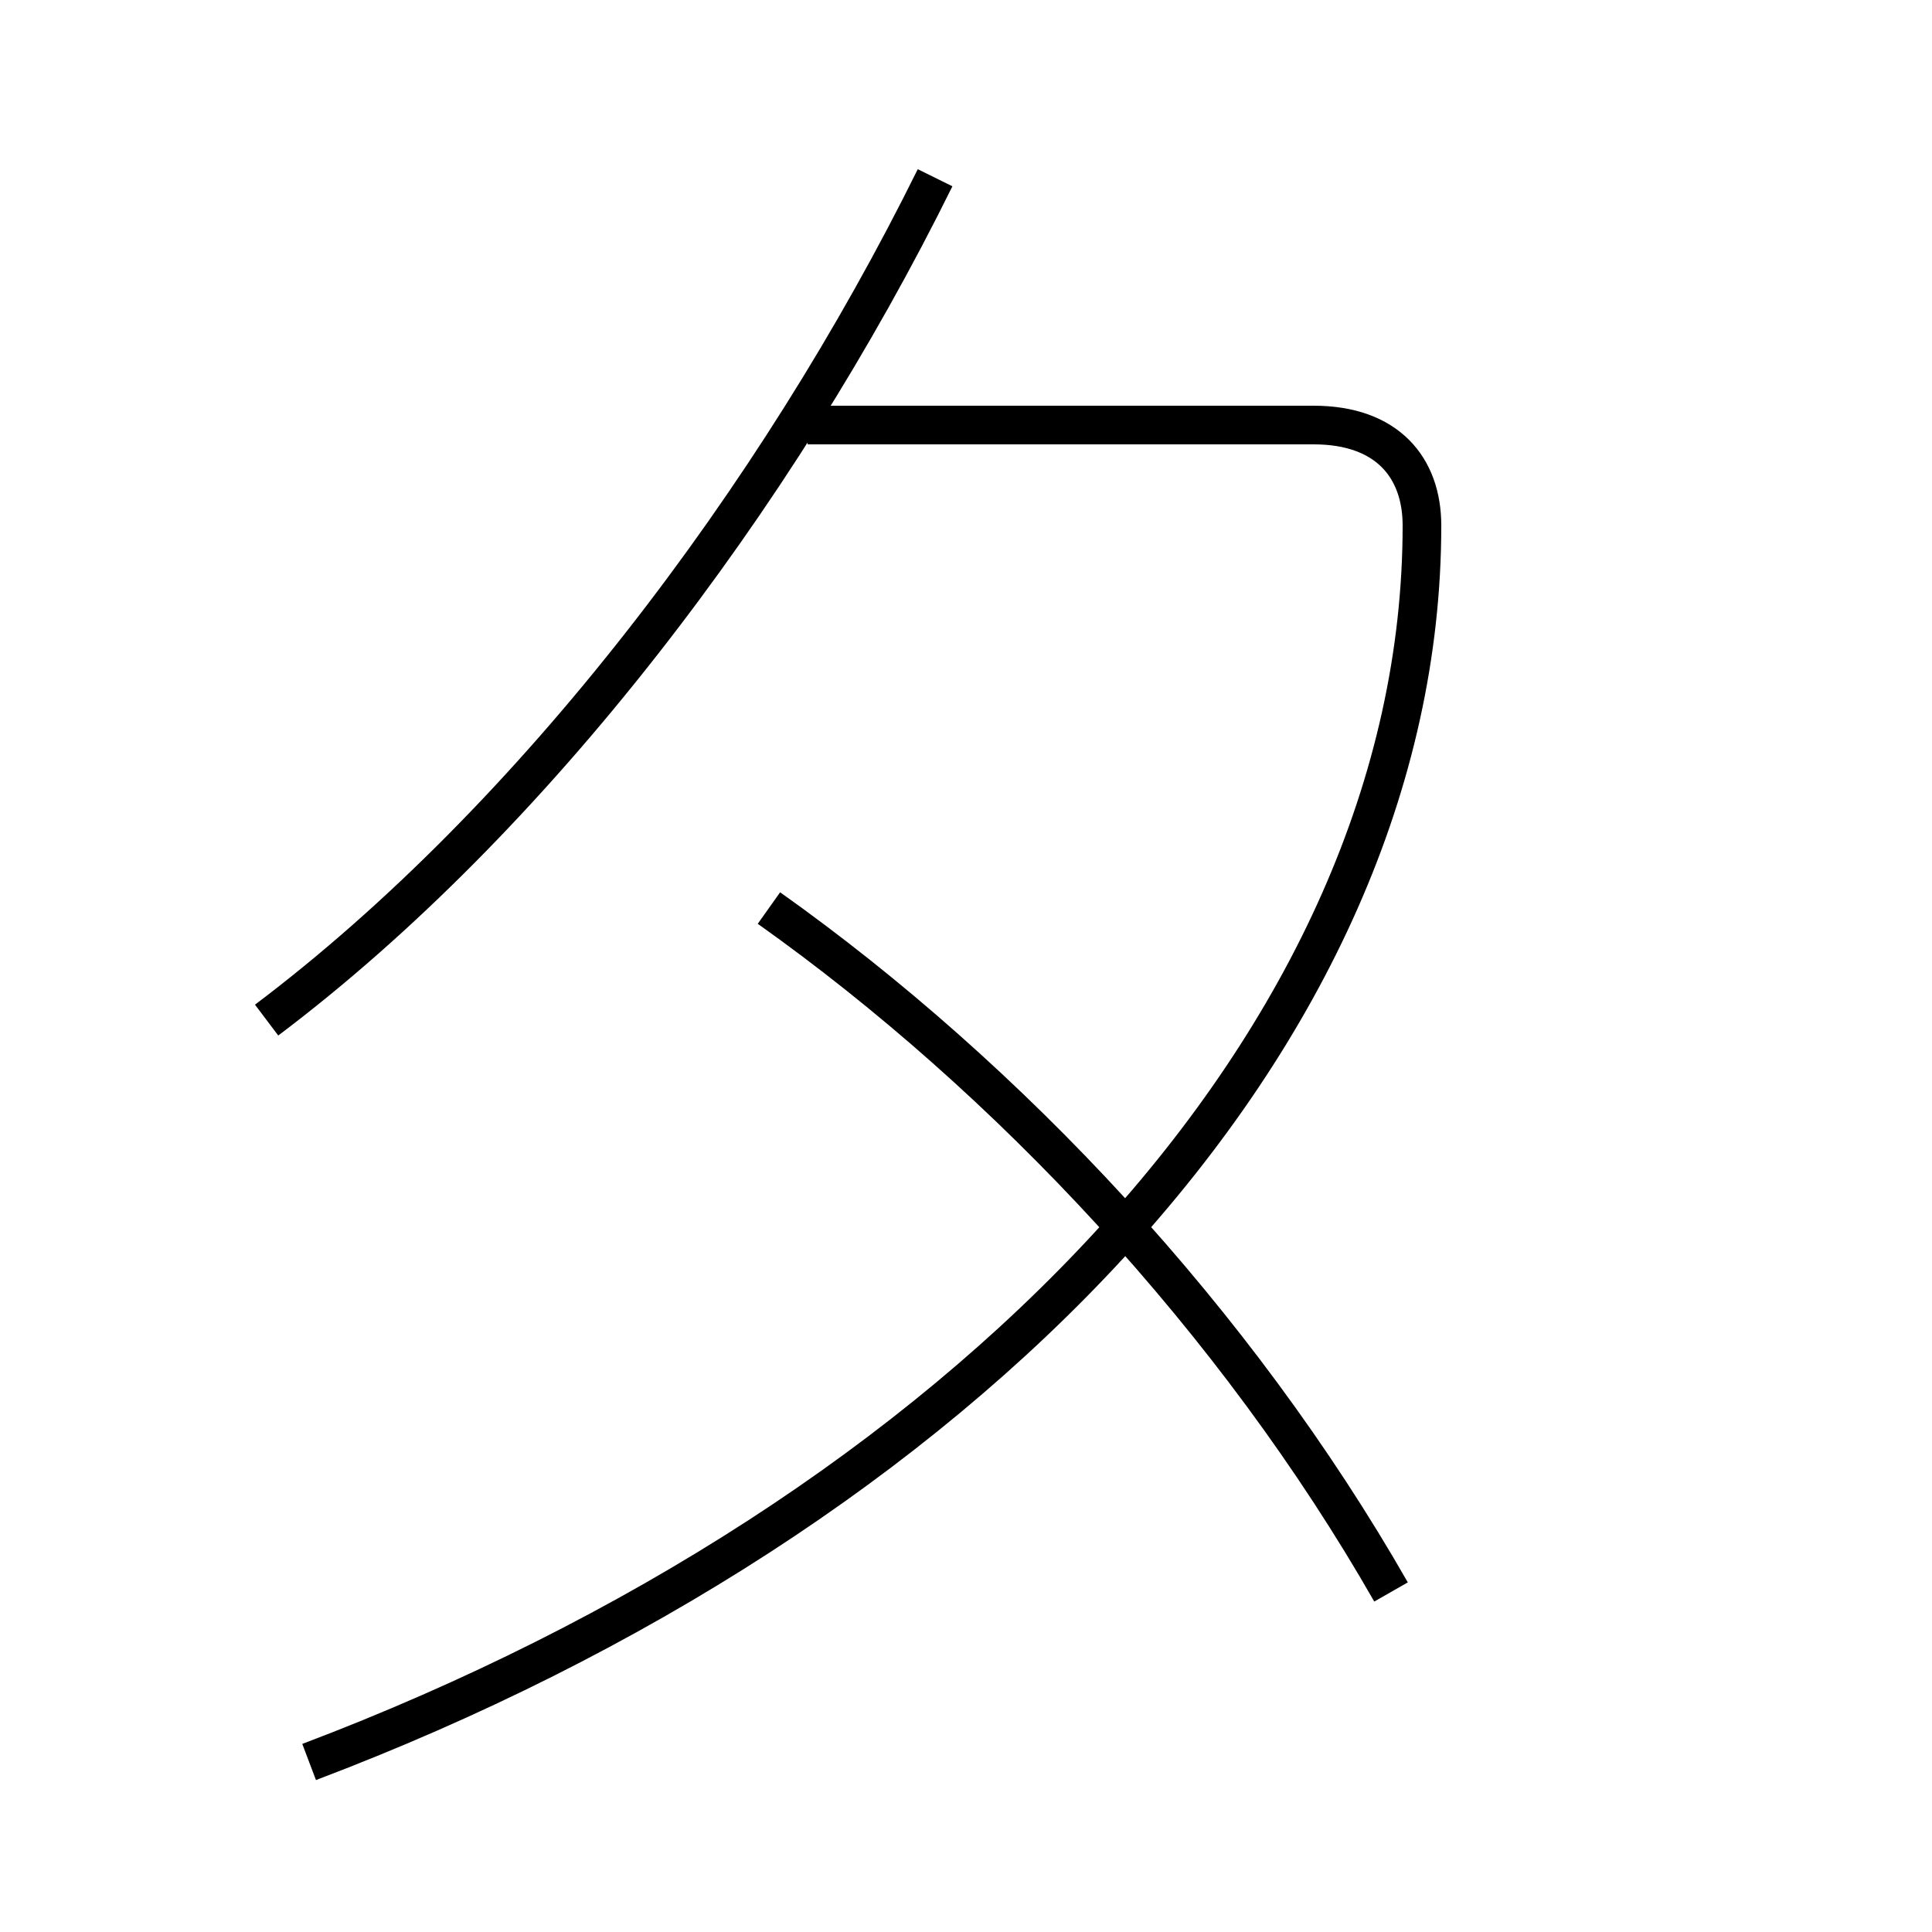 <?xml version='1.0' encoding='utf8'?>
<svg viewBox="0.0 -6.0 50.0 50.0" version="1.1" xmlns="http://www.w3.org/2000/svg">
<rect x="0.0" y="-6.0" width="50.0" height="50.0" fill="#808080" stroke="none"/>
<rect x="-1000" y="-1000" width="2000" height="2000" stroke="white" fill="white"/>
<g style="fill:white;stroke:#000000;  stroke-width:1">
<path d="M 8.0 1.6 C 24.9 -4.8 36.8 -17.1 36.8 -30.4 C 36.8 -31.9 35.9 -33.0 34.0 -33.0 L 20.9 -33.0 M 6.9 -17.6 C 13.8 -22.8 20.1 -31.1 24.2 -39.4 M 19.9 -20.5 C 26.1 -16.1 32.0 -9.8 36.0 -2.8" transform="translate(0.0 38.0)" />
</g>
</svg>